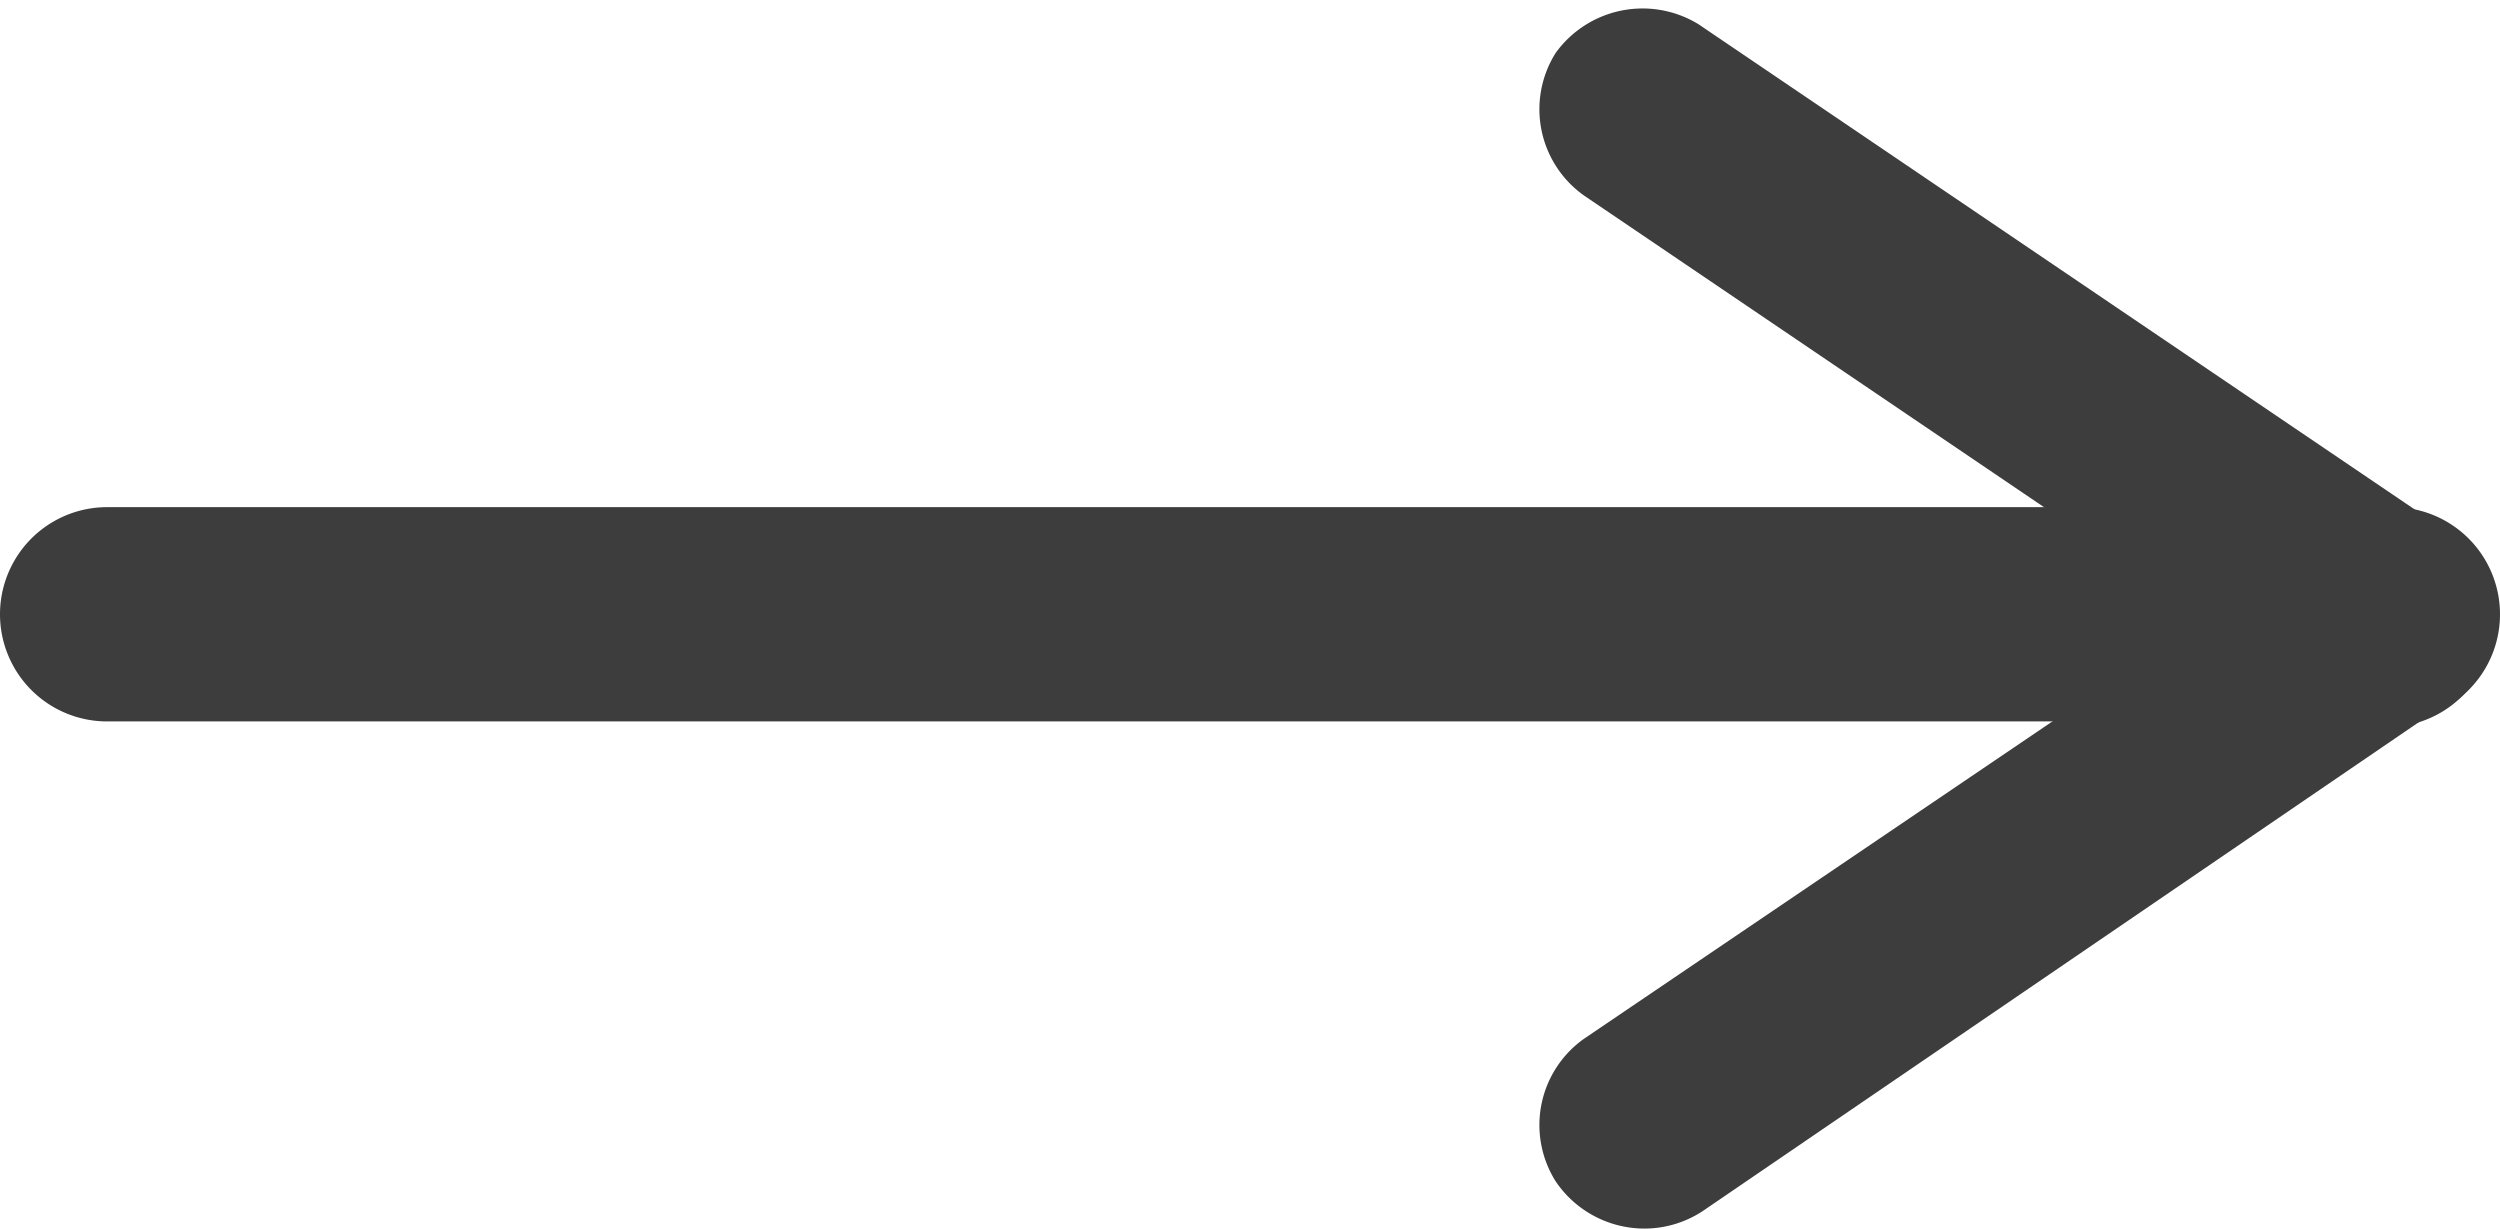 <svg id="Слой_1" data-name="Слой 1" xmlns="http://www.w3.org/2000/svg" viewBox="0 0 17.5 8.6"><defs><style>.cls-1{fill:#3d3d3d;}</style></defs><title>arrow-small</title><path class="cls-1" d="M16.75,5.05H.75a.75.75,0,0,1,0-1.5h16a.75.75,0,0,1,0,1.5Z" transform="translate(0 0)"/><path class="cls-1" d="M11.51,8.6a.75.75,0,0,1-.62-.33.74.74,0,0,1,.2-1l5.24-3.55a.74.74,0,0,1,1,.2.75.75,0,0,1-.2,1L11.93,8.47A.74.74,0,0,1,11.51,8.6Z" transform="translate(0 0)"/><path class="cls-1" d="M16.75,5.05a.72.72,0,0,1-.42-.13L11.09,1.37a.74.74,0,0,1-.2-1,.75.75,0,0,1,1-.2l5.24,3.55a.75.75,0,0,1-.42,1.37Z" transform="translate(0 0)"/></svg>